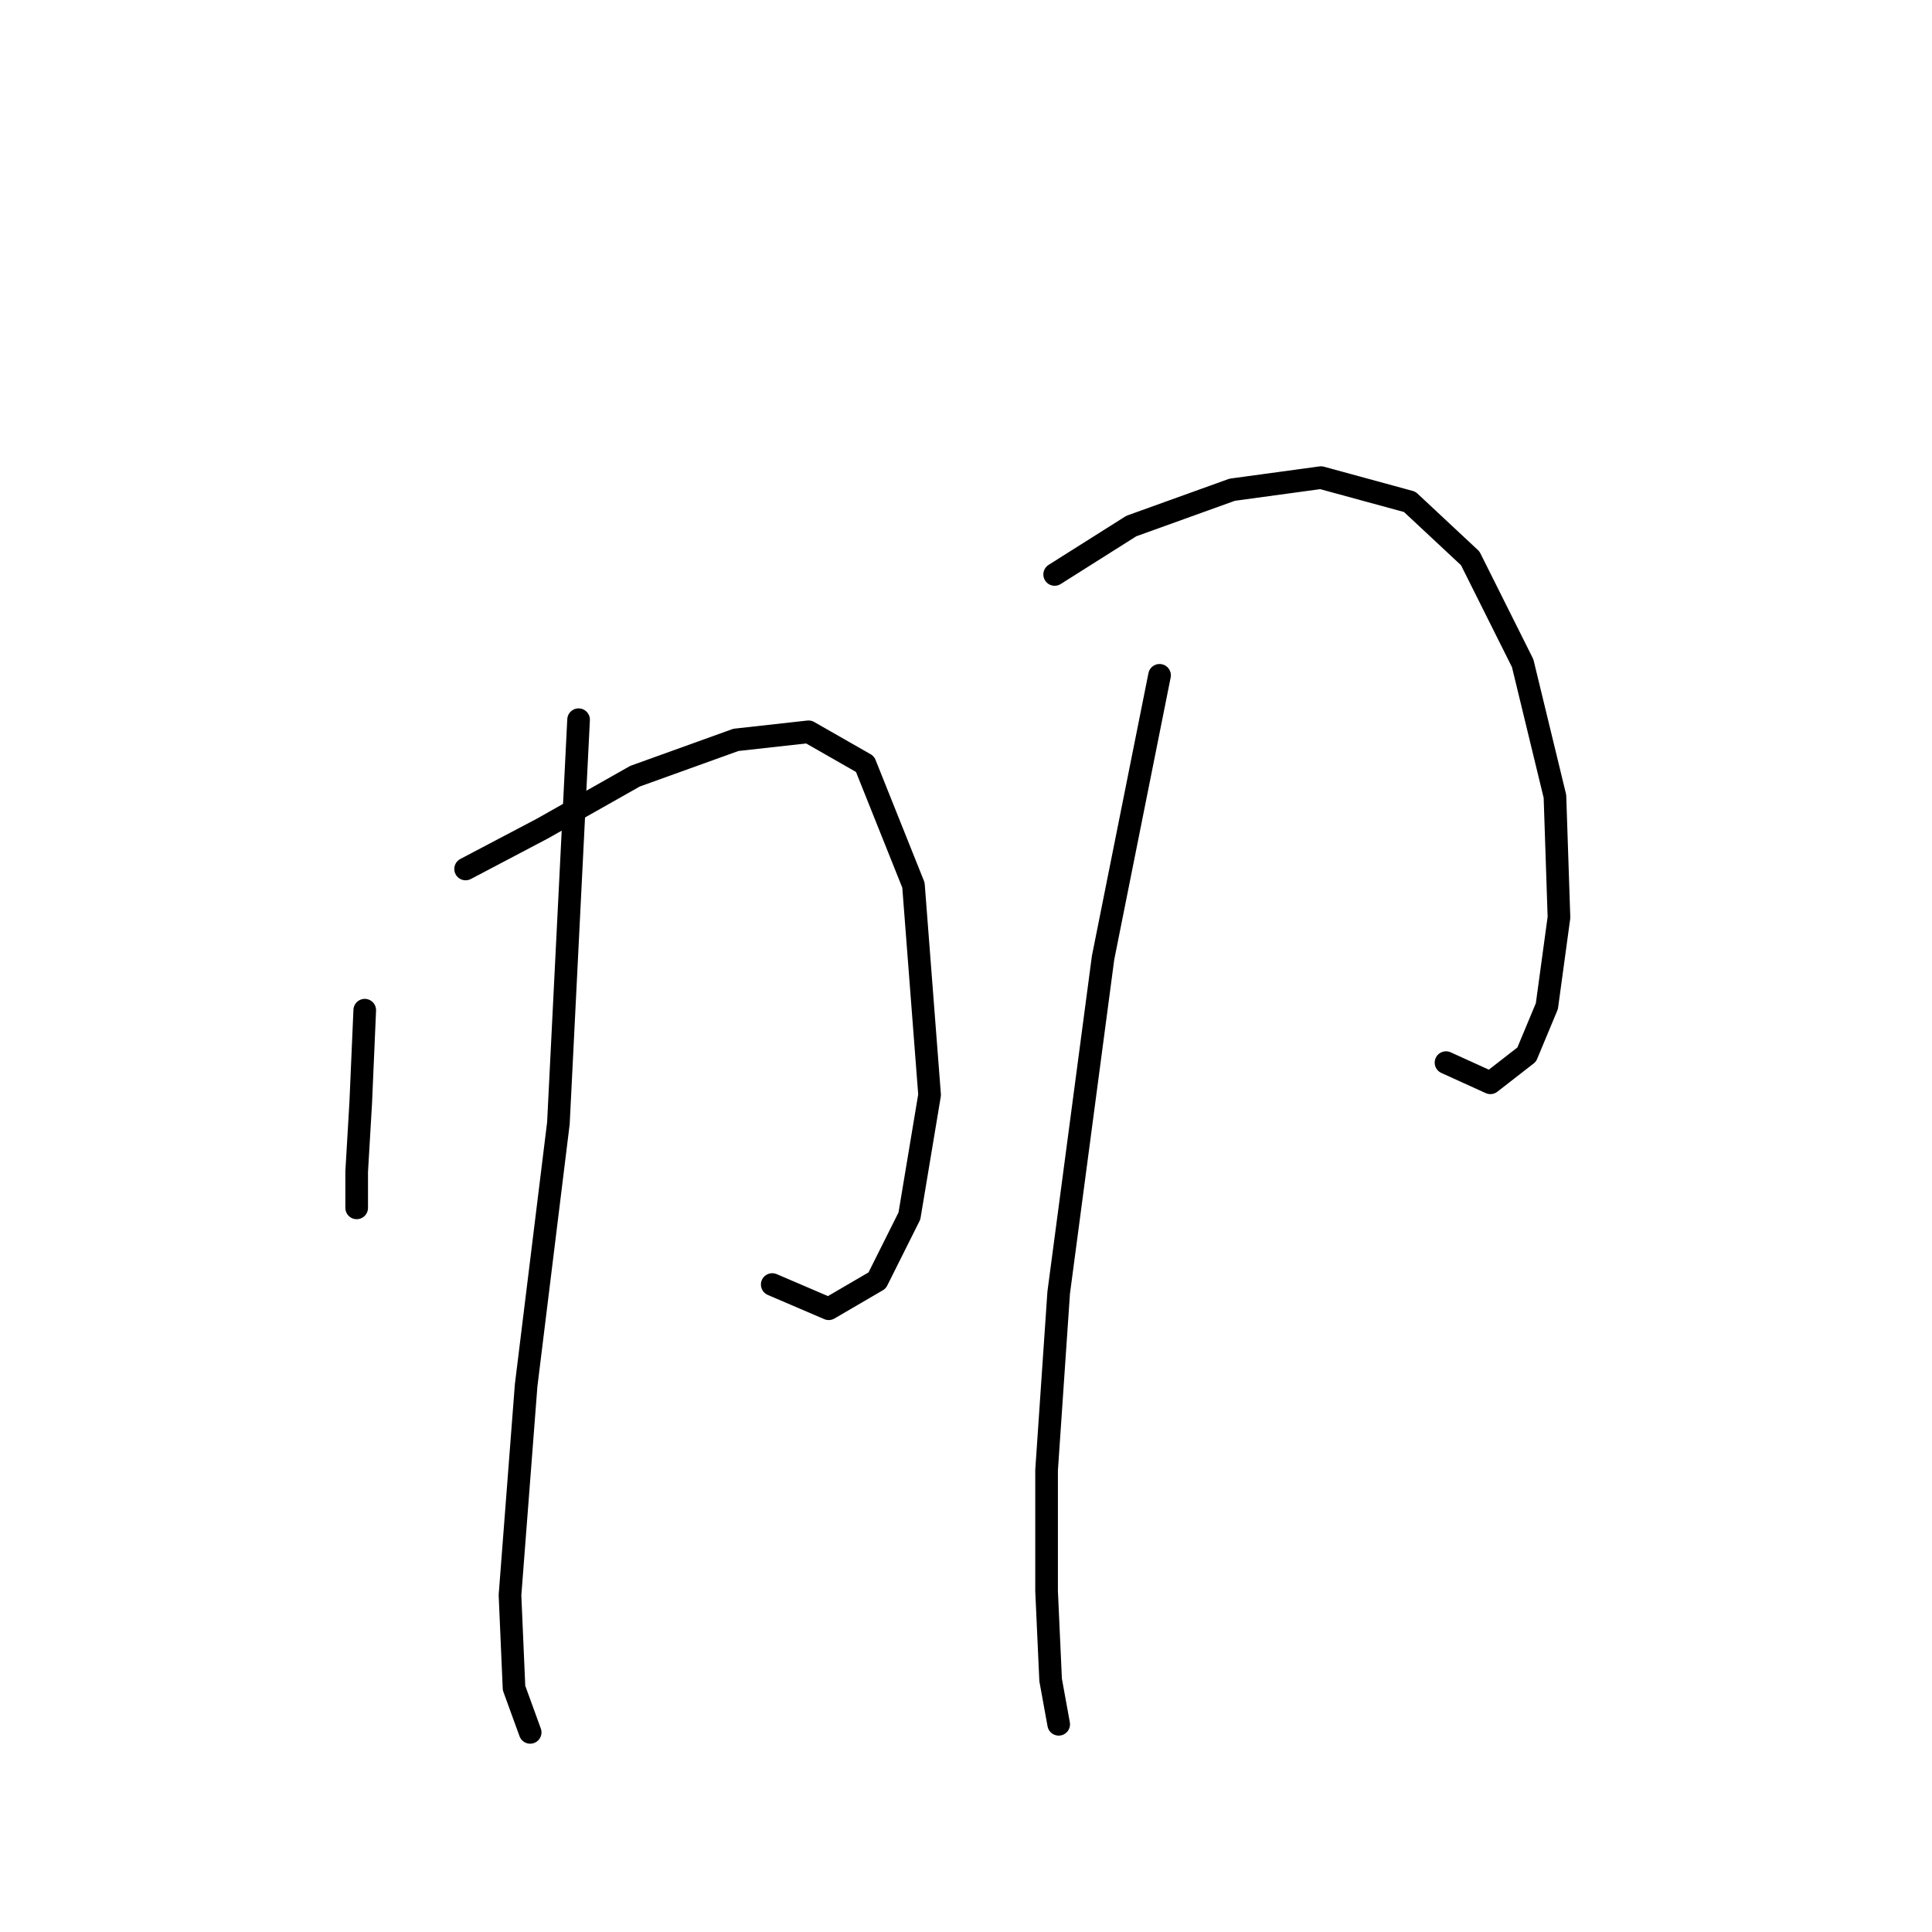 <?xml version="1.0" standalone="no"?>
    <svg width="256" height="256" xmlns="http://www.w3.org/2000/svg" version="1.1">
    <polyline stroke="black" stroke-width="3" stroke-linecap="round" fill="transparent" stroke-linejoin="round" points="48.331 133.855 47.797 146.15 47.262 155.239 47.262 160.05 47.262 160.05 47.262 155.239 47.262 155.239 " />
        <polyline stroke="black" stroke-width="3" stroke-linecap="round" fill="transparent" stroke-linejoin="round" points="61.696 115.144 71.854 109.798 84.149 102.848 97.514 98.037 107.137 96.967 114.621 101.244 121.037 117.282 123.175 145.081 120.502 161.119 116.225 169.673 109.81 173.415 102.326 170.207 102.326 170.207 " />
        <polyline stroke="black" stroke-width="3" stroke-linecap="round" fill="transparent" stroke-linejoin="round" points="76.665 95.364 73.992 148.823 69.715 183.572 67.577 211.371 68.111 223.667 70.25 229.548 70.25 229.548 " />
        <polyline stroke="black" stroke-width="3" stroke-linecap="round" fill="transparent" stroke-linejoin="round" points="139.748 76.118 149.905 69.703 163.27 64.892 175.031 63.288 186.792 66.495 194.811 73.98 201.761 87.879 206.038 105.521 206.572 121.559 204.969 133.32 202.295 139.735 197.484 143.477 191.604 140.804 191.604 140.804 " />
        <polyline stroke="black" stroke-width="3" stroke-linecap="round" fill="transparent" stroke-linejoin="round" points="153.647 89.483 146.163 126.905 140.282 171.277 138.678 194.799 138.678 210.837 139.213 222.598 140.282 228.478 140.282 228.478 " />
        </svg>
